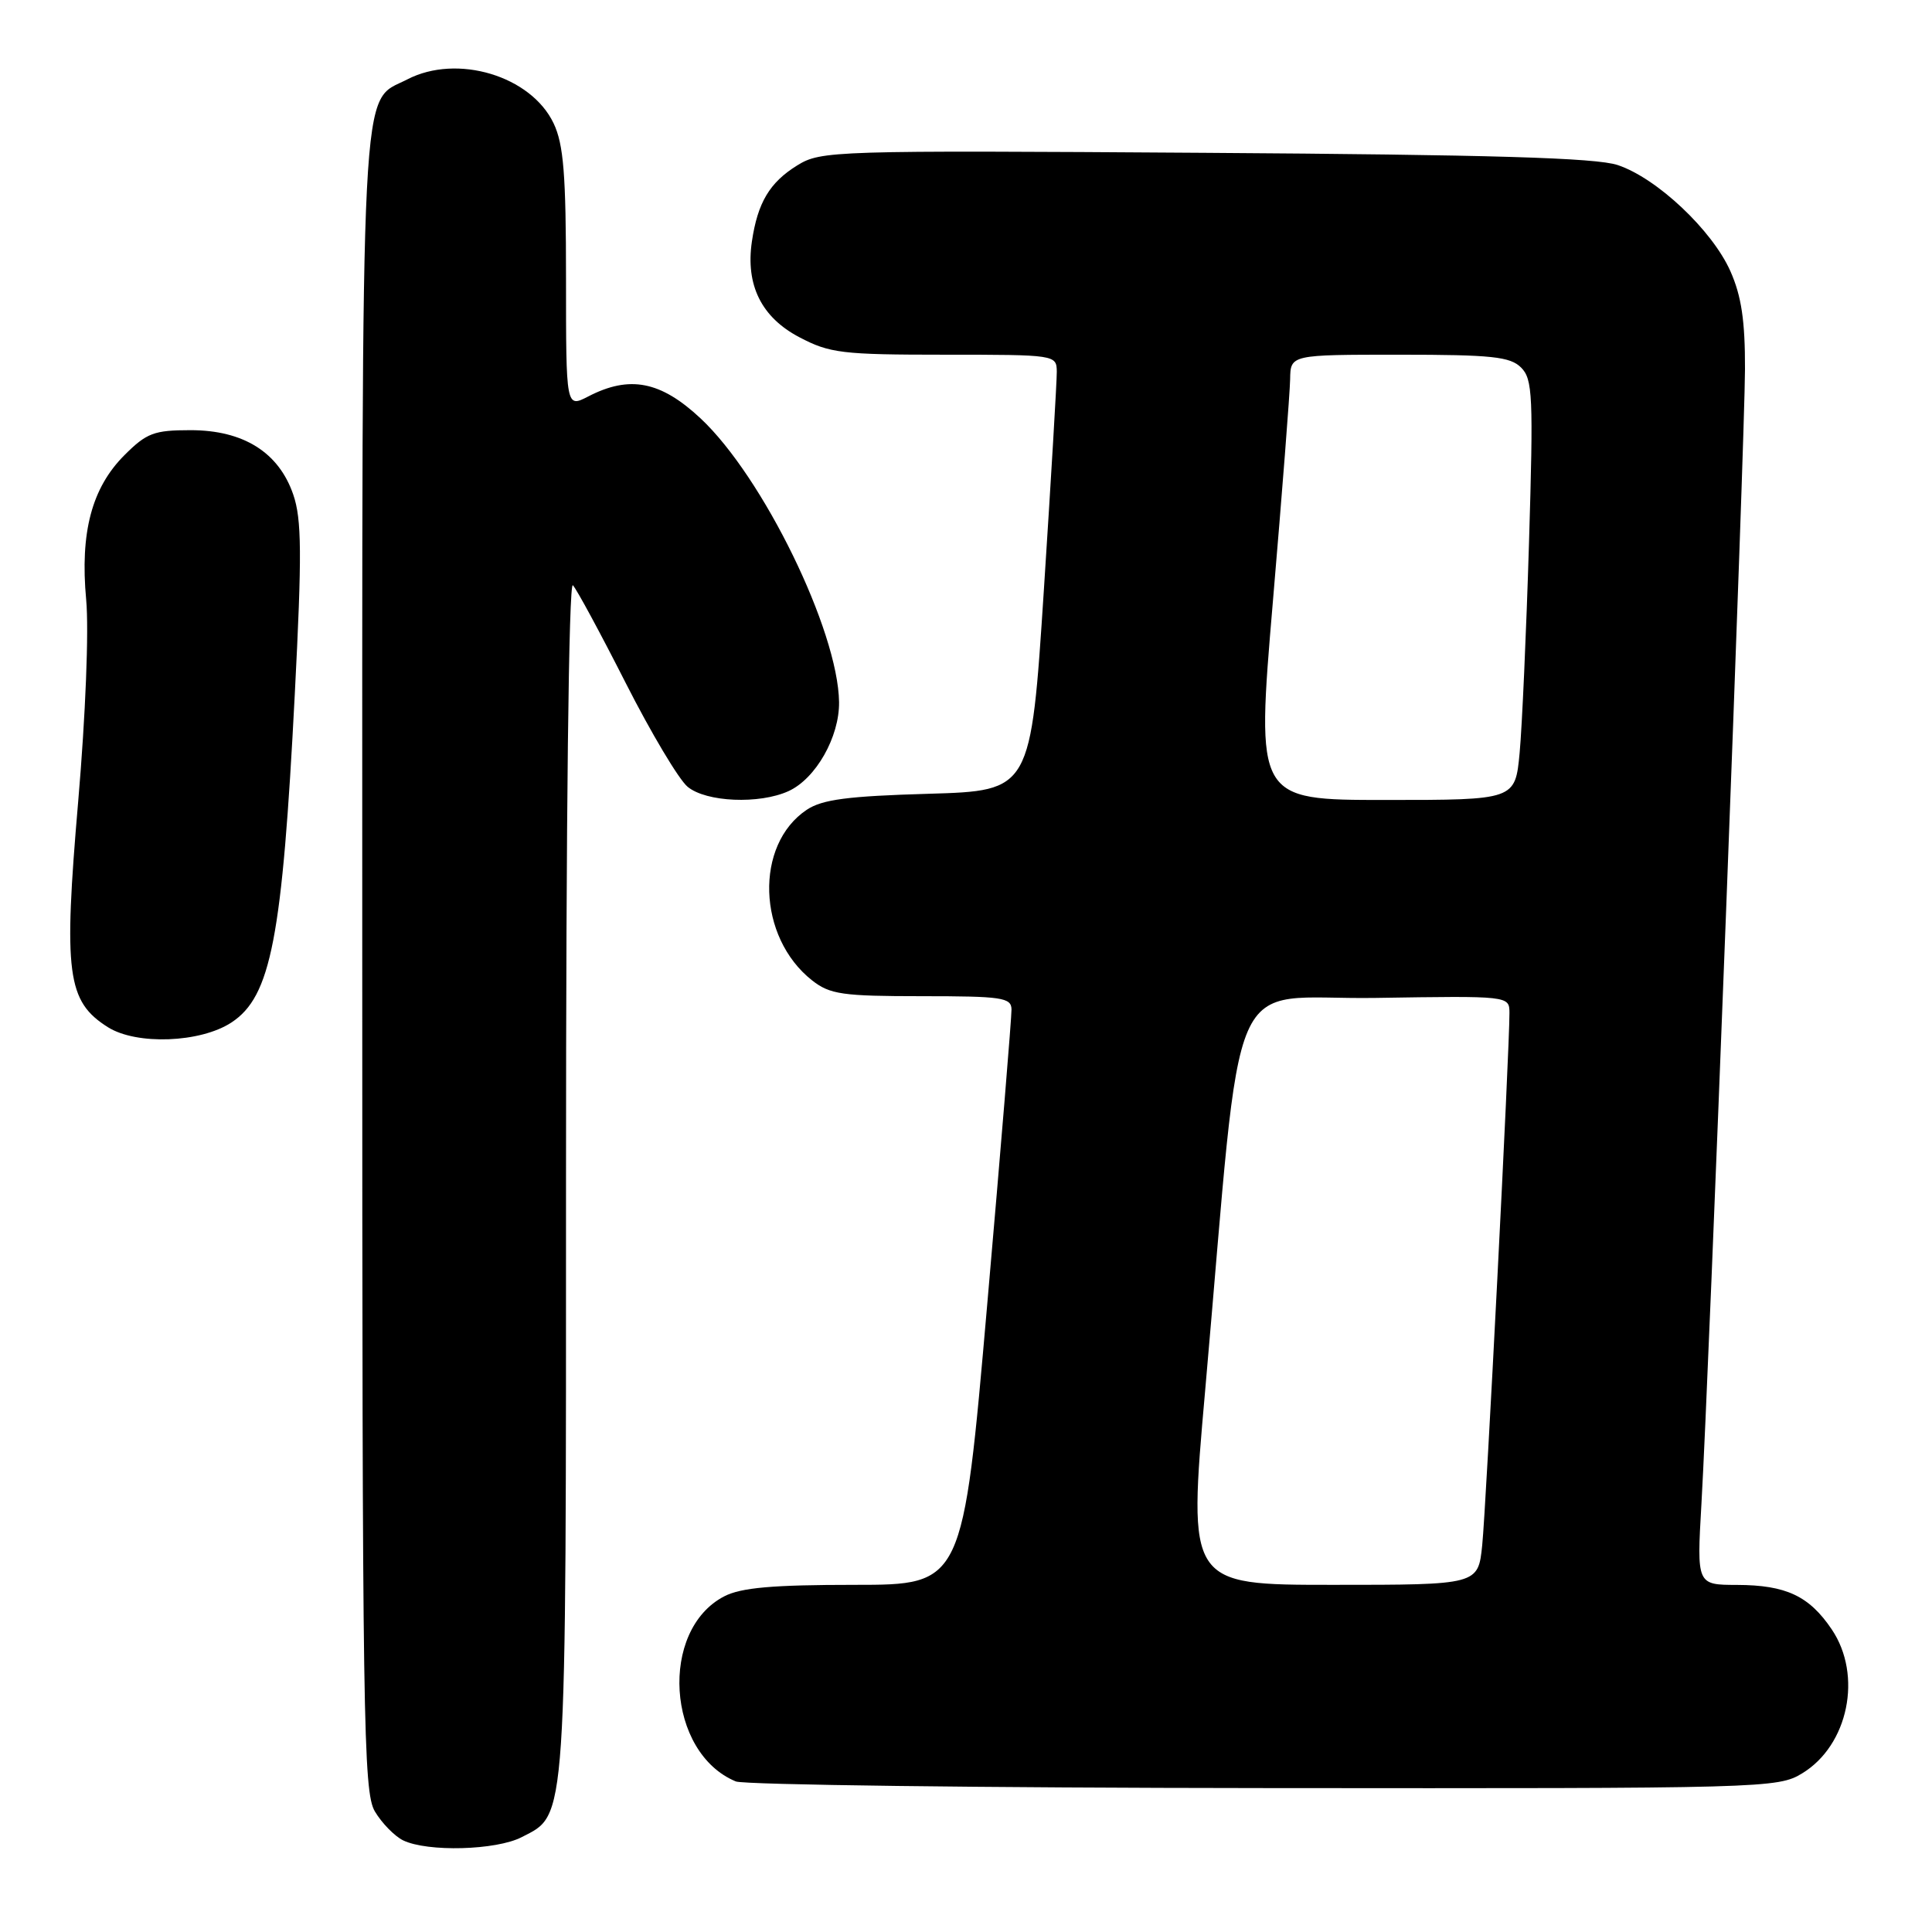<?xml version="1.0" encoding="UTF-8" standalone="no"?>
<!DOCTYPE svg PUBLIC "-//W3C//DTD SVG 1.1//EN" "http://www.w3.org/Graphics/SVG/1.1/DTD/svg11.dtd" >
<svg xmlns="http://www.w3.org/2000/svg" xmlns:xlink="http://www.w3.org/1999/xlink" version="1.1" viewBox="0 0 256 256">
 <g >
 <path fill="currentColor"
d=" M 69.13 243.43 C 75.16 240.32 75.00 242.64 75.00 155.83 C 75.00 108.08 75.36 76.98 75.91 77.55 C 76.41 78.07 79.56 83.90 82.91 90.50 C 86.26 97.10 89.95 103.29 91.11 104.25 C 93.57 106.29 100.61 106.59 104.48 104.83 C 108.10 103.18 111.24 97.64 111.18 93.03 C 111.05 83.56 101.10 63.17 92.83 55.44 C 87.55 50.50 83.43 49.69 77.95 52.53 C 75.00 54.05 75.00 54.05 75.00 36.93 C 75.00 23.14 74.68 19.13 73.36 16.35 C 70.37 10.05 60.57 7.10 53.97 10.52 C 47.66 13.78 48.00 7.15 48.00 127.55 C 48.00 228.18 48.14 237.42 49.67 240.02 C 50.59 241.57 52.28 243.30 53.42 243.86 C 56.65 245.42 65.75 245.18 69.13 243.43 Z  M 238.81 234.97 C 244.92 231.25 246.82 221.99 242.72 215.91 C 239.73 211.47 236.66 210.03 230.17 210.01 C 224.83 210.00 224.83 210.00 225.45 199.25 C 226.46 181.69 231.20 58.23 231.22 48.92 C 231.24 42.52 230.75 39.22 229.28 35.92 C 226.86 30.49 219.53 23.59 214.35 21.87 C 211.48 20.91 197.60 20.50 159.69 20.25 C 110.24 19.92 108.79 19.97 105.63 21.92 C 101.98 24.18 100.39 26.85 99.63 32.00 C 98.78 37.77 100.89 42.04 105.91 44.68 C 109.94 46.80 111.56 47.00 125.16 47.00 C 139.88 47.00 140.00 47.02 140.03 49.25 C 140.04 50.49 139.27 63.49 138.32 78.14 C 136.59 104.78 136.59 104.78 123.04 105.18 C 112.34 105.49 108.95 105.93 106.90 107.30 C 99.96 111.93 100.34 124.19 107.61 129.91 C 109.97 131.76 111.62 132.00 122.13 132.00 C 132.76 132.00 134.00 132.18 134.03 133.75 C 134.05 134.71 132.61 152.26 130.82 172.75 C 127.58 210.00 127.58 210.00 113.24 210.00 C 102.38 210.00 98.19 210.37 95.97 211.52 C 87.32 215.99 88.34 232.26 97.50 236.05 C 98.60 236.50 130.10 236.90 167.50 236.93 C 234.00 236.99 235.57 236.95 238.81 234.97 Z  M 30.66 135.49 C 35.91 132.05 37.40 124.33 39.06 92.00 C 40.02 73.39 39.98 68.81 38.86 65.54 C 36.94 59.94 32.26 57.00 25.25 57.00 C 20.41 57.00 19.43 57.37 16.49 60.31 C 12.16 64.64 10.59 70.55 11.42 79.48 C 11.79 83.52 11.34 94.78 10.36 106.20 C 8.40 129.02 8.88 132.69 14.30 136.11 C 18.10 138.50 26.55 138.18 30.66 135.49 Z  M 159.69 184.25 C 164.80 126.35 162.12 132.54 182.25 132.23 C 200.00 131.95 200.00 131.95 200.01 134.23 C 200.03 138.95 196.92 199.73 196.40 204.75 C 195.86 210.00 195.86 210.00 176.63 210.00 C 157.41 210.00 157.41 210.00 159.69 184.25 Z  M 168.66 79.75 C 169.89 65.31 170.92 52.04 170.95 50.25 C 171.00 47.00 171.00 47.00 185.43 47.00 C 197.66 47.00 200.11 47.26 201.55 48.70 C 203.09 50.23 203.19 52.47 202.60 71.95 C 202.24 83.80 201.68 96.31 201.36 99.75 C 200.77 106.00 200.77 106.00 183.60 106.00 C 166.43 106.00 166.43 106.00 168.66 79.75 Z "/>
</g>
</svg>